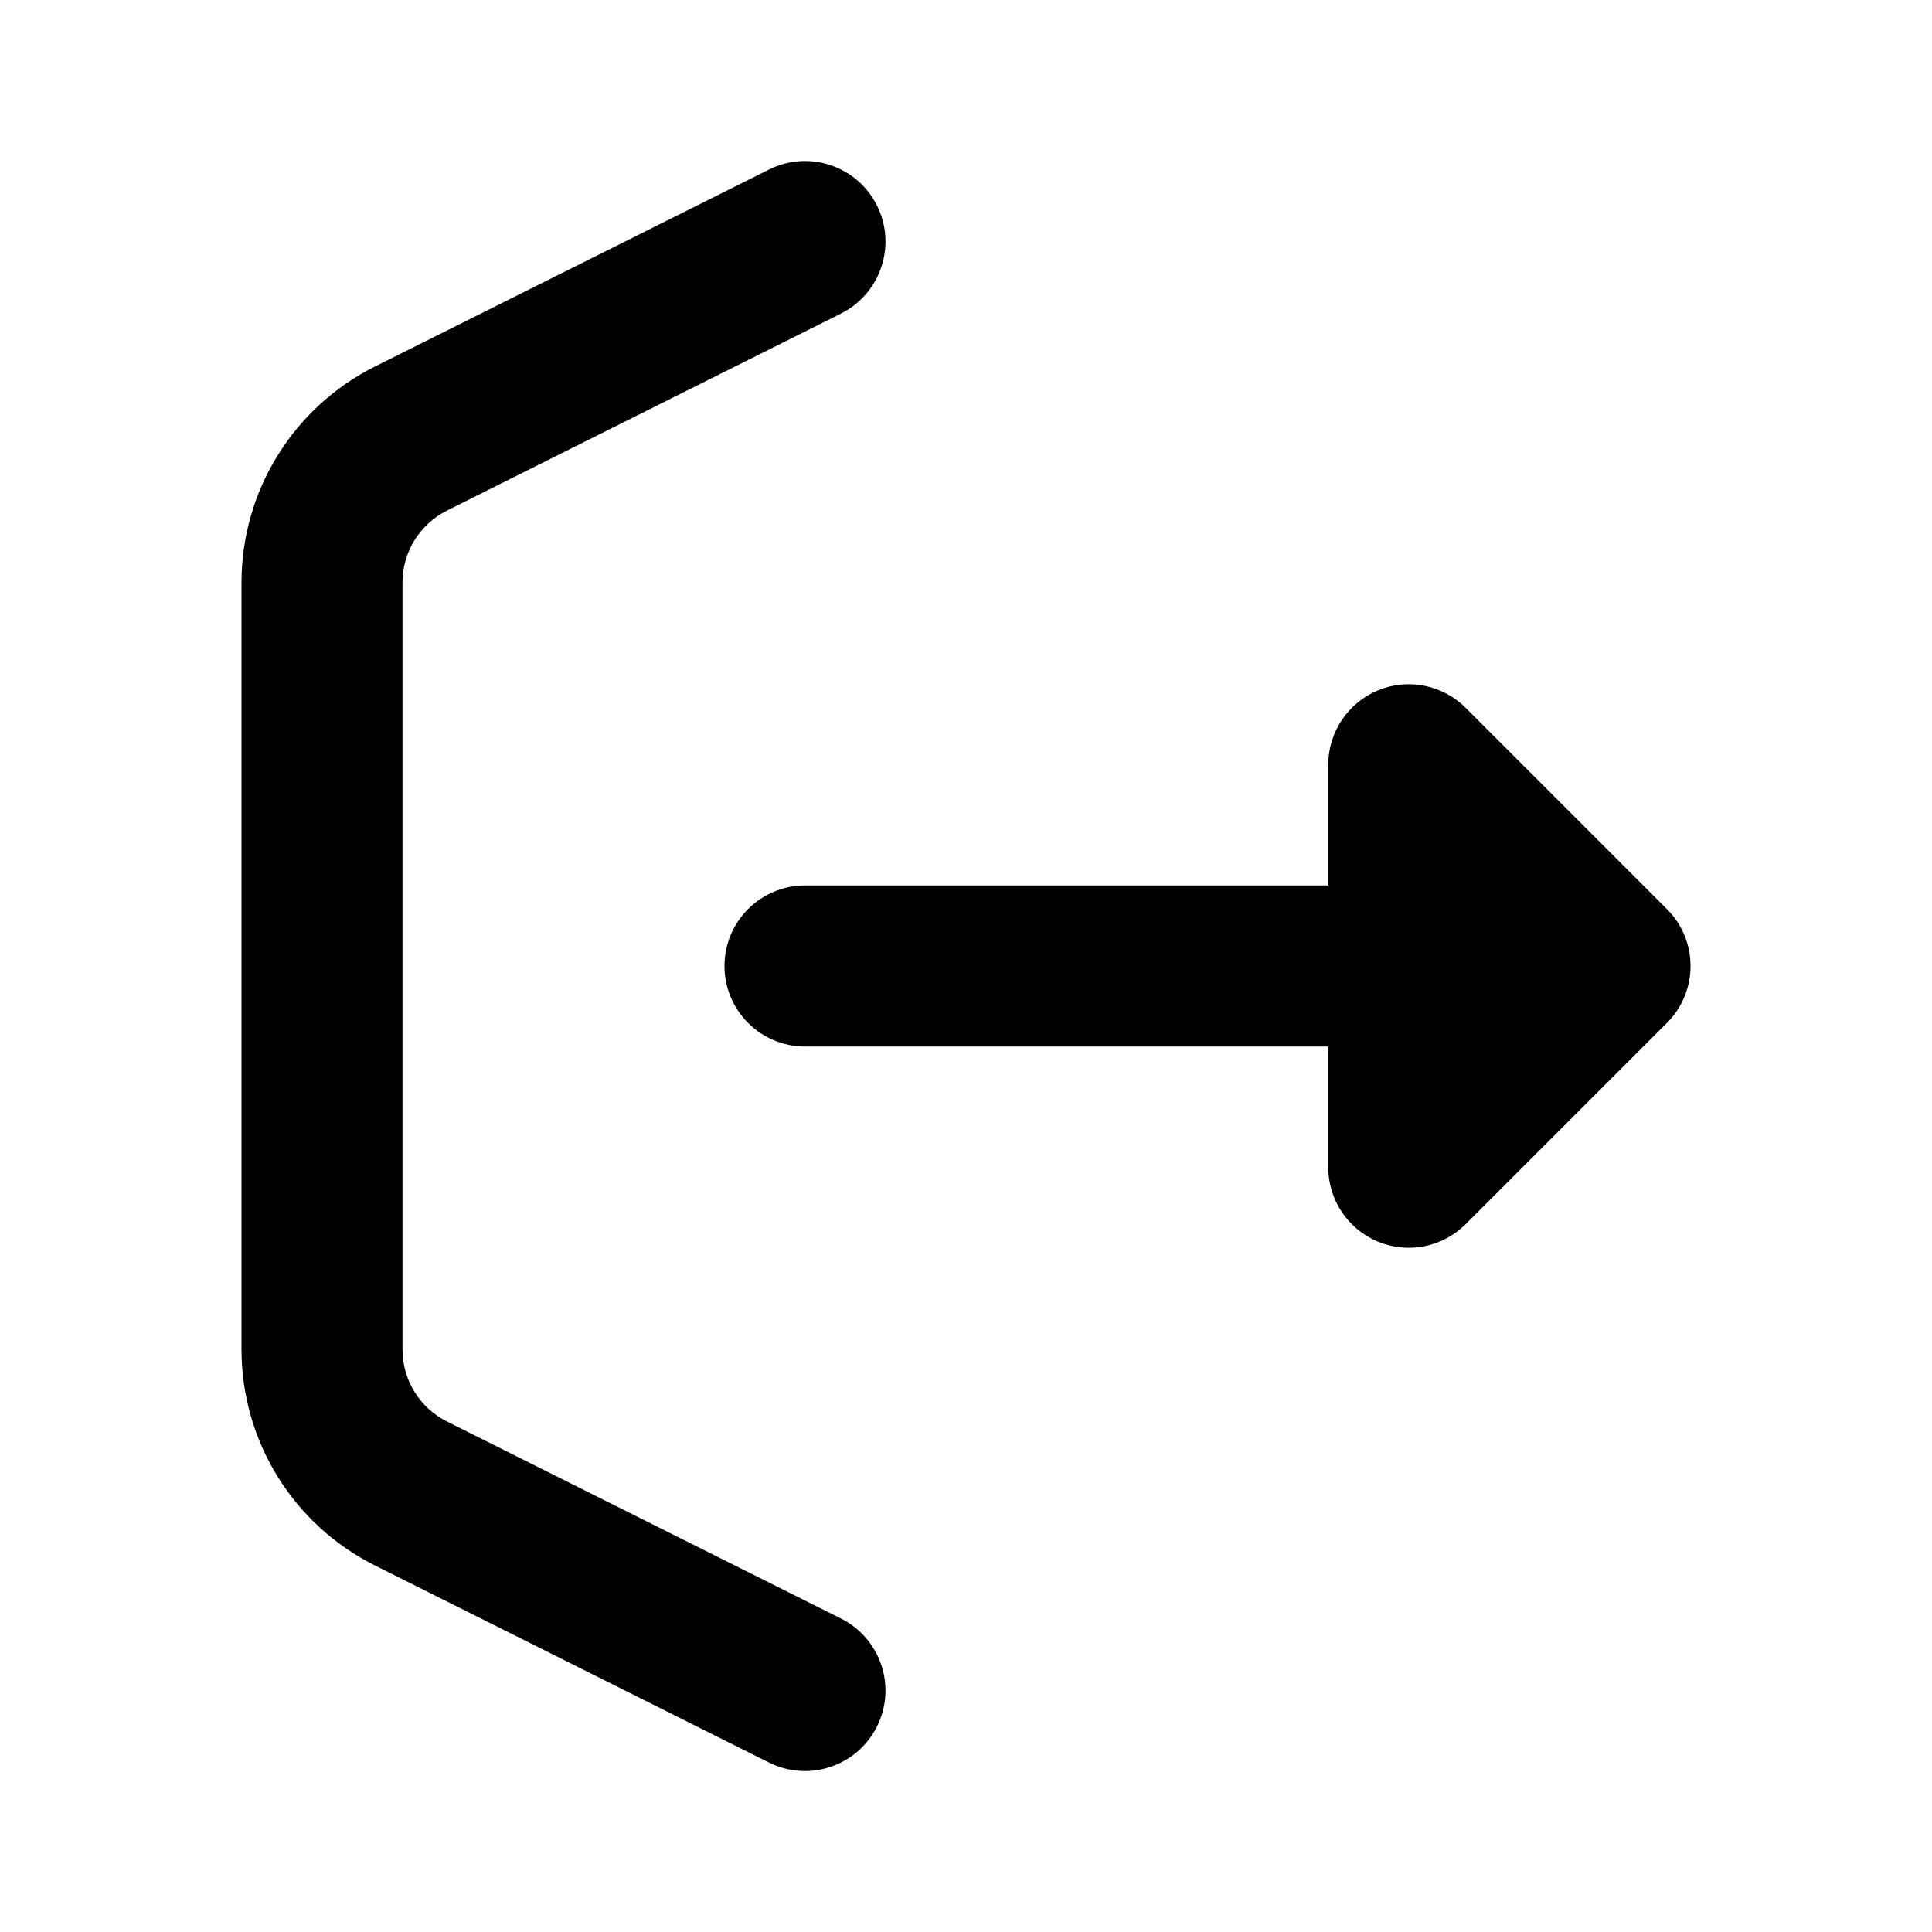 <svg width="24" height="24" viewBox="0 0 24 24" xmlns="http://www.w3.org/2000/svg">
    <path fill-rule="evenodd" clip-rule="evenodd" d="M10.894 2.553C11.141 3.047 10.941 3.648 10.447 3.895L5.553 6.342C5.214 6.511 5 6.858 5 7.236L5 16.764C5 17.143 5.214 17.489 5.553 17.659L10.447 20.106C10.941 20.353 11.141 20.953 10.894 21.447C10.647 21.941 10.047 22.142 9.553 21.895L4.658 19.447C3.642 18.939 3 17.901 3 16.764L3 7.236C3 6.1 3.642 5.061 4.658 4.553L9.553 2.106C10.047 1.859 10.647 2.059 10.894 2.553Z"/>
    <path fill-rule="evenodd" clip-rule="evenodd" d="M17.117 8.576C17.491 8.421 17.921 8.507 18.207 8.793L20.707 11.293C21.098 11.683 21.098 12.317 20.707 12.707L18.207 15.207C17.921 15.493 17.491 15.579 17.117 15.424C16.744 15.269 16.5 14.905 16.5 14.5V13L10 13C9.448 13 9 12.552 9 12C9 11.448 9.448 11 10 11H16.5V9.5C16.5 9.096 16.744 8.731 17.117 8.576Z"/>
</svg>
